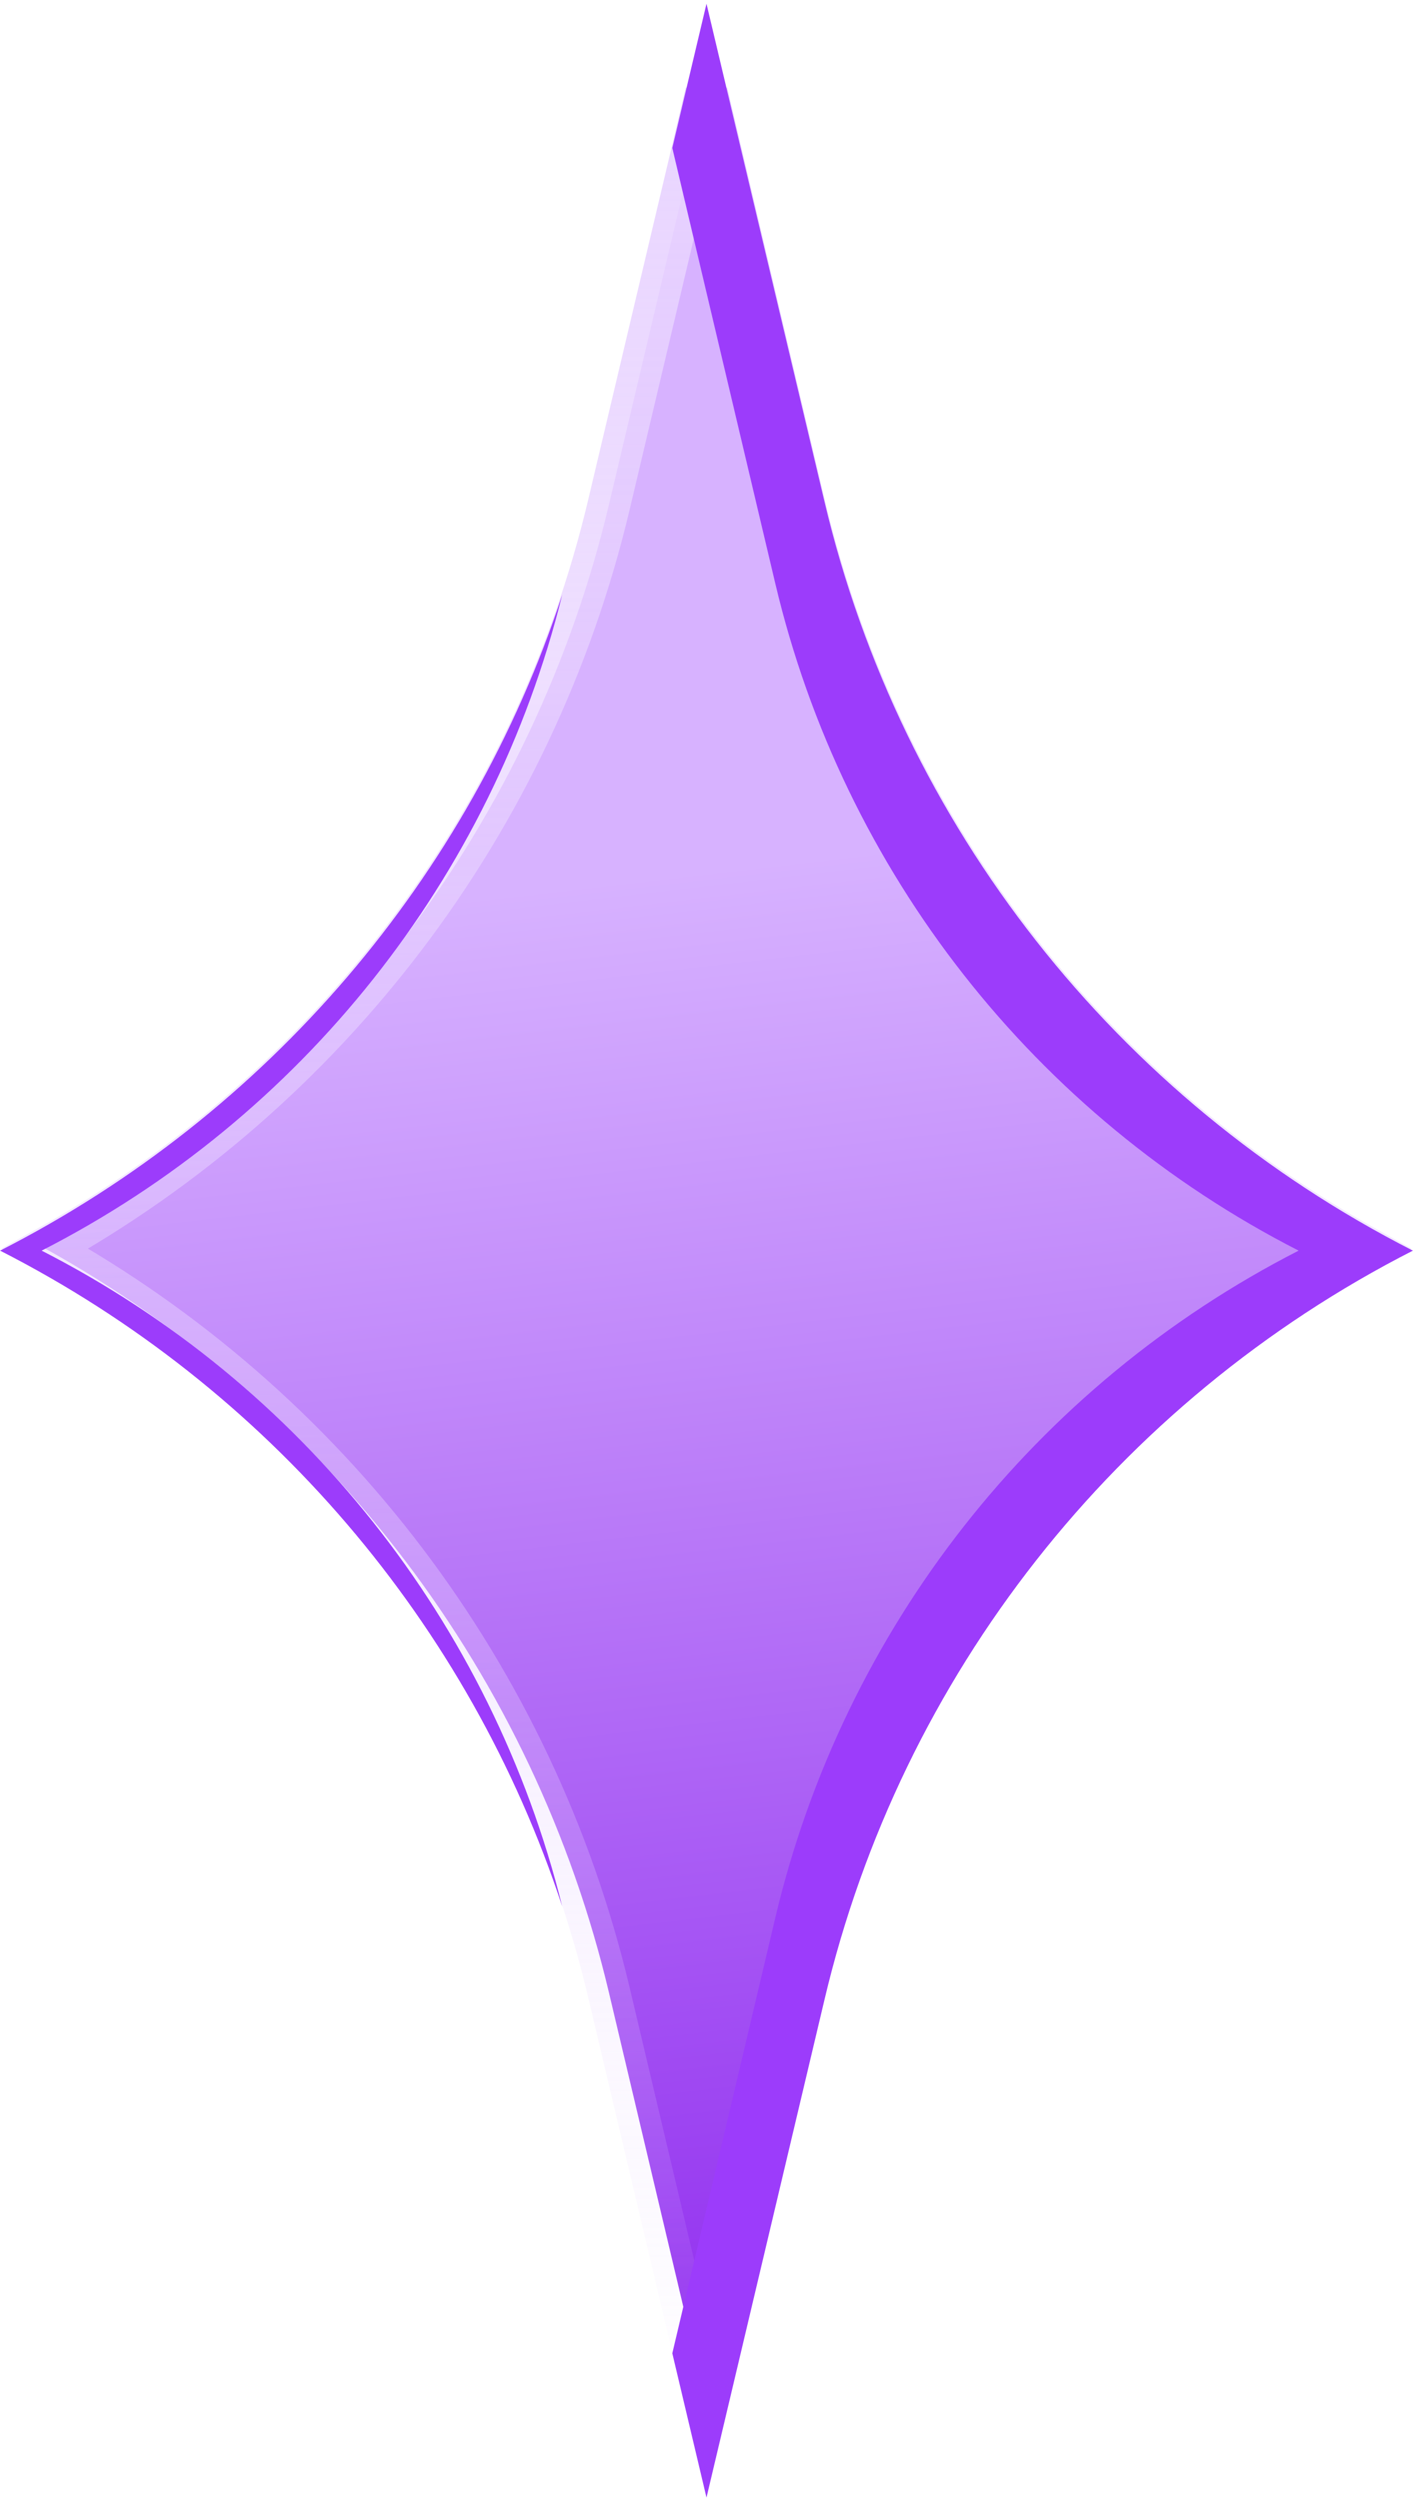 <svg width="199" height="352" viewBox="0 0 199 352" fill="none" xmlns="http://www.w3.org/2000/svg">
<path d="M85.77 71.011L99.5 13.021L113.23 71.011C123.79 115.615 152.664 153.612 192.621 175.801C152.664 197.989 123.79 235.986 113.23 280.59L99.5 338.58L85.77 280.59C75.21 235.986 46.336 197.989 6.379 175.801C46.336 153.612 75.21 115.615 85.77 71.011Z" fill="url(#paint0_linear_120_1447)" stroke="url(#paint1_linear_120_1447)" stroke-width="6"/>
<path fill-rule="evenodd" clip-rule="evenodd" d="M116.146 70.749L99.499 0.523L94.685 20.834L109.19 82.16C118.792 122.757 145.736 157.095 182.892 176.086C145.736 195.078 118.792 229.415 109.19 270.012L94.685 331.339L99.499 351.649L116.146 281.424C126.938 235.895 157.223 197.385 198.985 176.086C157.223 154.788 126.938 116.278 116.146 70.749ZM79.185 268.431C69.264 228.524 42.539 194.831 5.866 176.086C42.539 157.342 69.264 123.648 79.185 83.742C66.1 123.56 37.74 156.846 0.014 176.086C37.74 195.327 66.1 228.613 79.185 268.431Z" fill="#9C3CFB"/>
<defs>
<linearGradient id="paint0_linear_120_1447" x1="60" y1="127" x2="84.5" y2="337" gradientUnits="userSpaceOnUse">
<stop stop-color="#D7B2FF"/>
<stop offset="1" stop-color="#912EEF"/>
</linearGradient>
<linearGradient id="paint1_linear_120_1447" x1="99.5" y1="0" x2="99.5" y2="351.601" gradientUnits="userSpaceOnUse">
<stop stop-color="#E8D3FF"/>
<stop offset="1" stop-color="#E8D3FF" stop-opacity="0"/>
</linearGradient>
</defs>
</svg>
